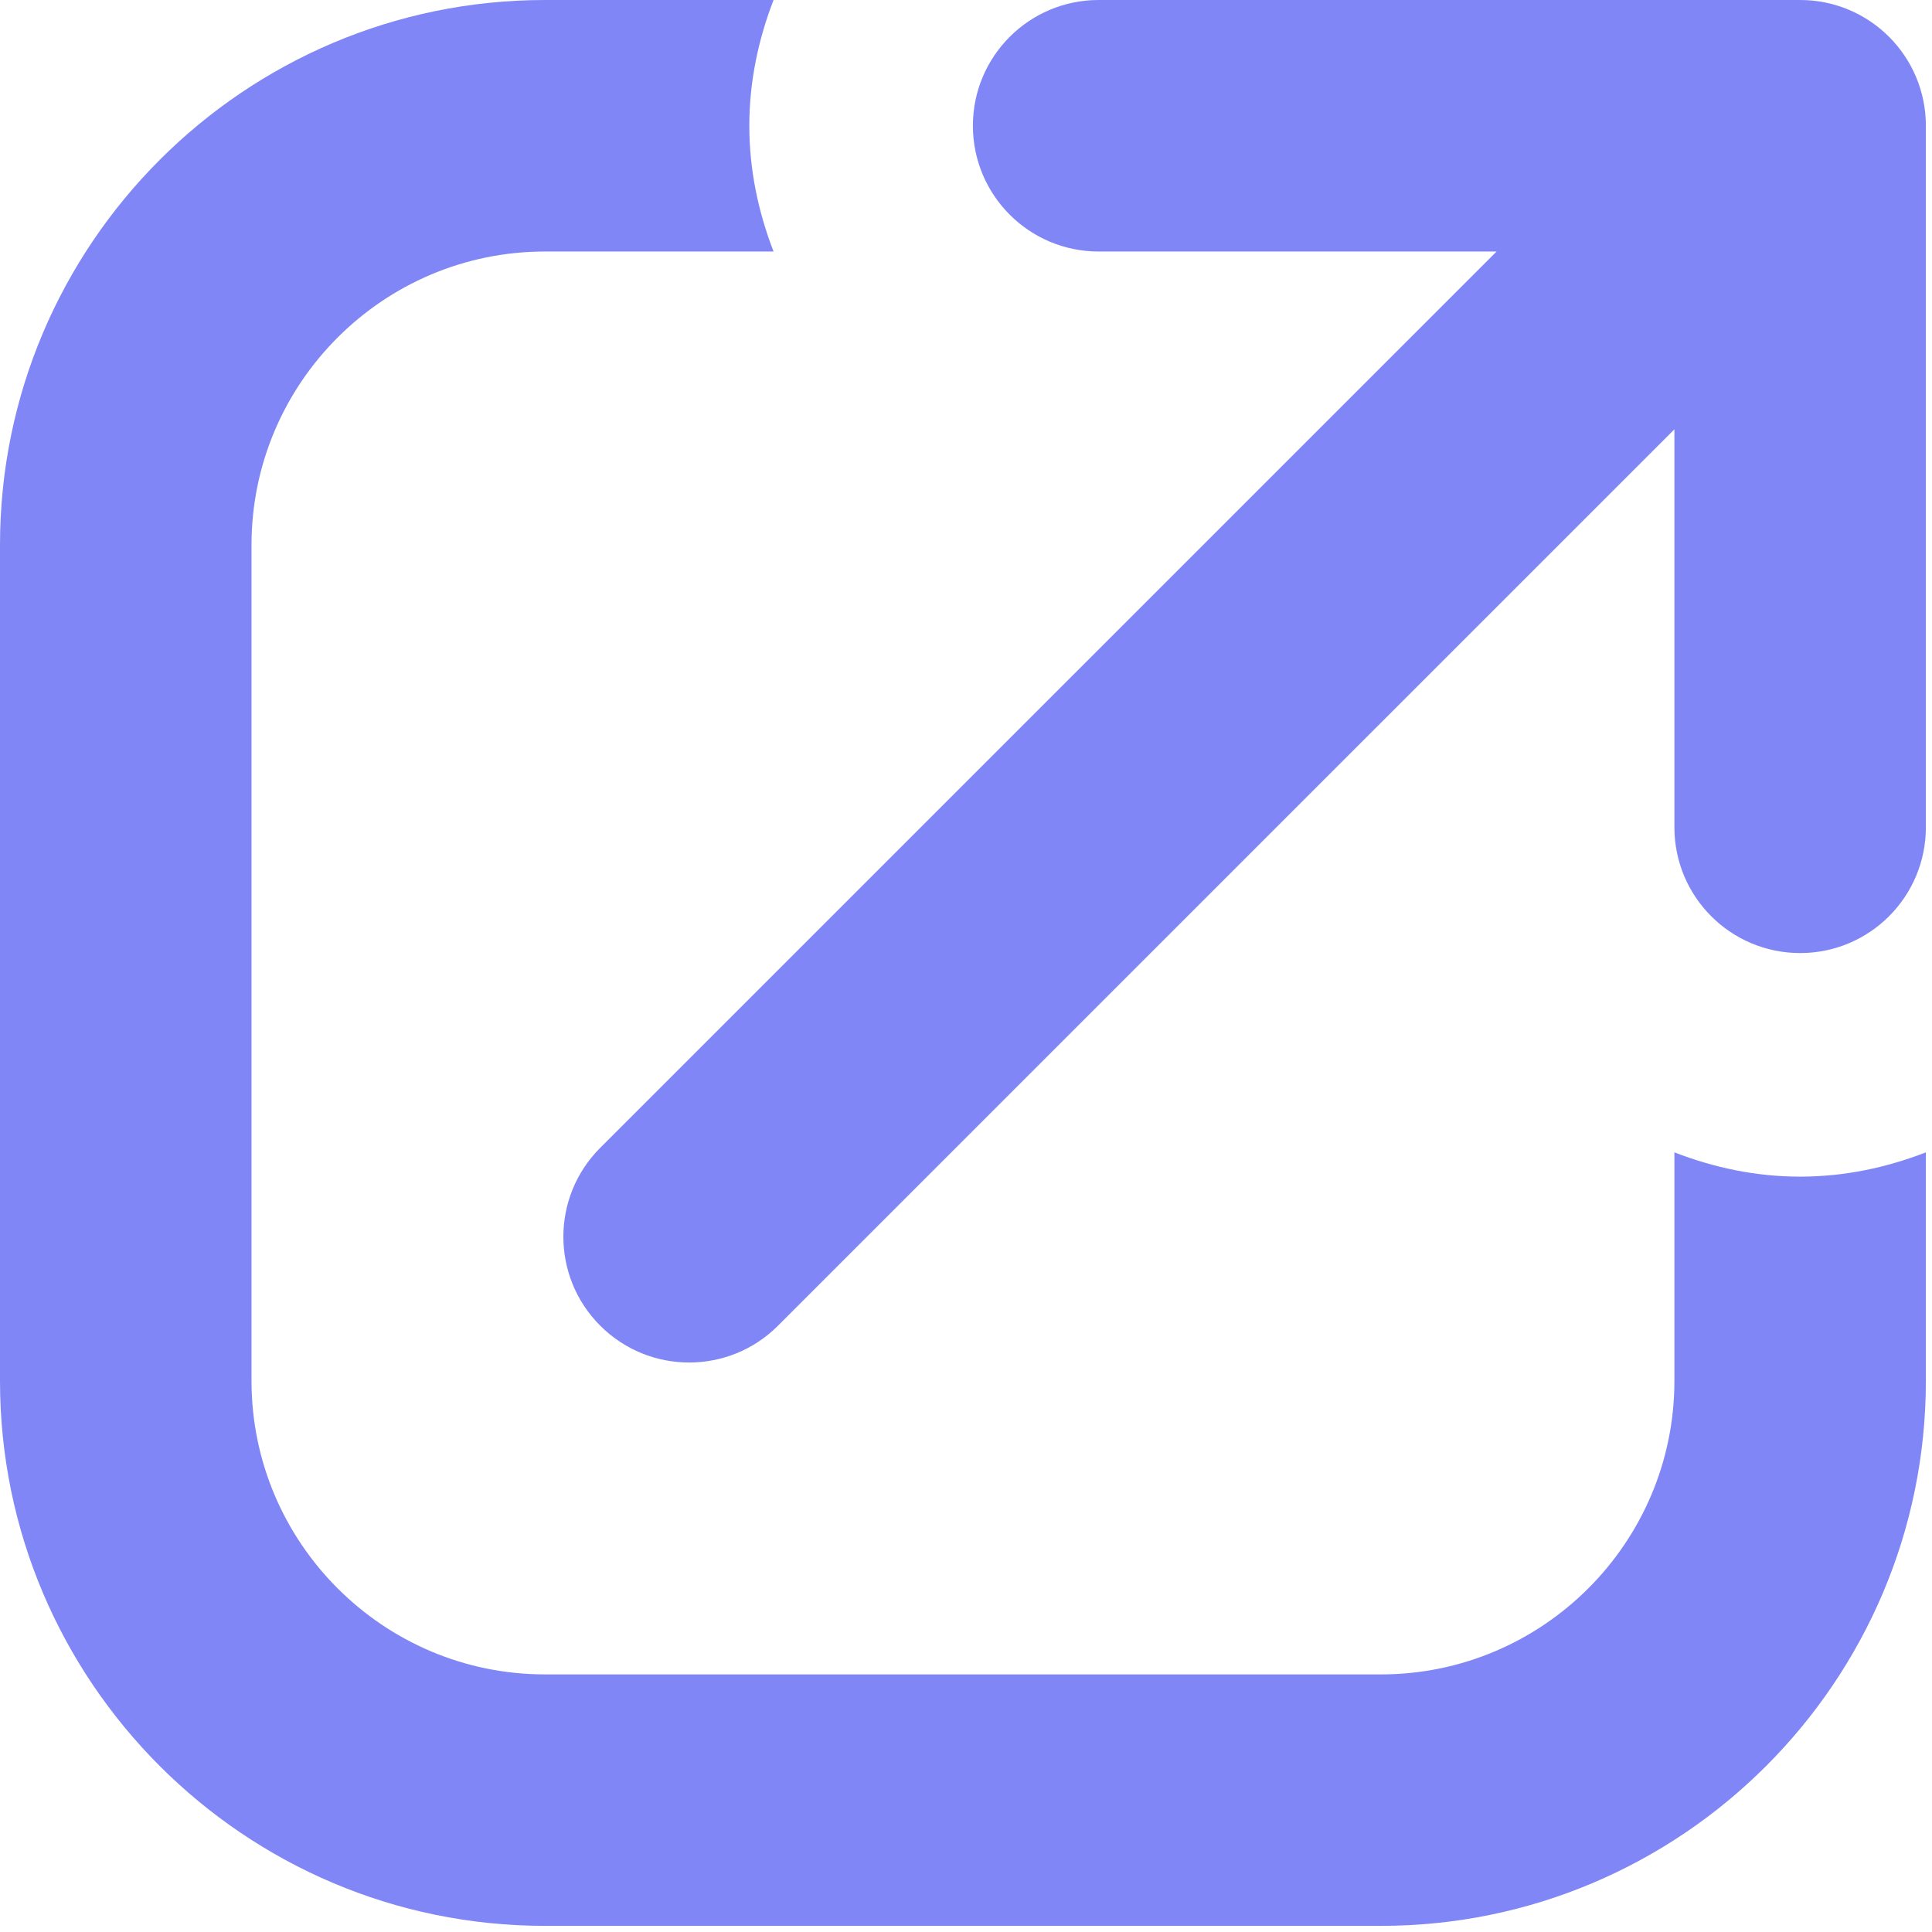 <svg xmlns="http://www.w3.org/2000/svg" xmlns:xlink="http://www.w3.org/1999/xlink" width="210" zoomAndPan="magnify" viewBox="0 0 157.5 157.5" height="210" preserveAspectRatio="xMidYMid meet" version="1.0"><path fill="#8086f6" d="M 136.5 93.941 L 136.5 112.574 C 136.5 125.766 125.766 136.5 112.574 136.5 L 44.426 136.5 C 31.238 136.5 20.504 125.762 20.504 112.574 L 20.504 44.426 C 20.504 31.238 31.238 20.504 44.426 20.504 L 63.062 20.504 C 61.828 17.312 61.086 13.879 61.086 10.25 C 61.086 6.625 61.828 3.191 63.062 0 L 44.426 0 C 19.93 0 0 19.93 0 44.426 L 0 112.574 C 0 137.07 19.93 157 44.426 157 L 112.574 157 C 137.07 157 157 137.07 157 112.574 L 157 93.941 C 153.812 95.18 150.375 95.922 146.75 95.922 C 143.125 95.922 139.688 95.18 136.5 93.941 Z M 136.5 93.941 " fill-opacity="1" fill-rule="nonzero"/><path fill="#8086f6" d="M 146.75 0 L 89.562 0 C 83.902 0 79.312 4.59 79.312 10.25 C 79.312 15.914 83.902 20.504 89.562 20.504 L 122.004 20.504 L 48.93 93.574 C 44.926 97.574 44.926 104.07 48.93 108.07 C 50.934 110.074 53.555 111.074 56.18 111.074 C 58.805 111.074 61.426 110.074 63.426 108.07 L 136.5 35 L 136.5 67.441 C 136.5 73.105 141.086 77.695 146.75 77.695 C 152.414 77.695 157 73.105 157 67.441 L 157 10.25 C 157 4.59 152.414 0 146.75 0 Z M 146.75 0 " fill-opacity="1" fill-rule="nonzero"/></svg>